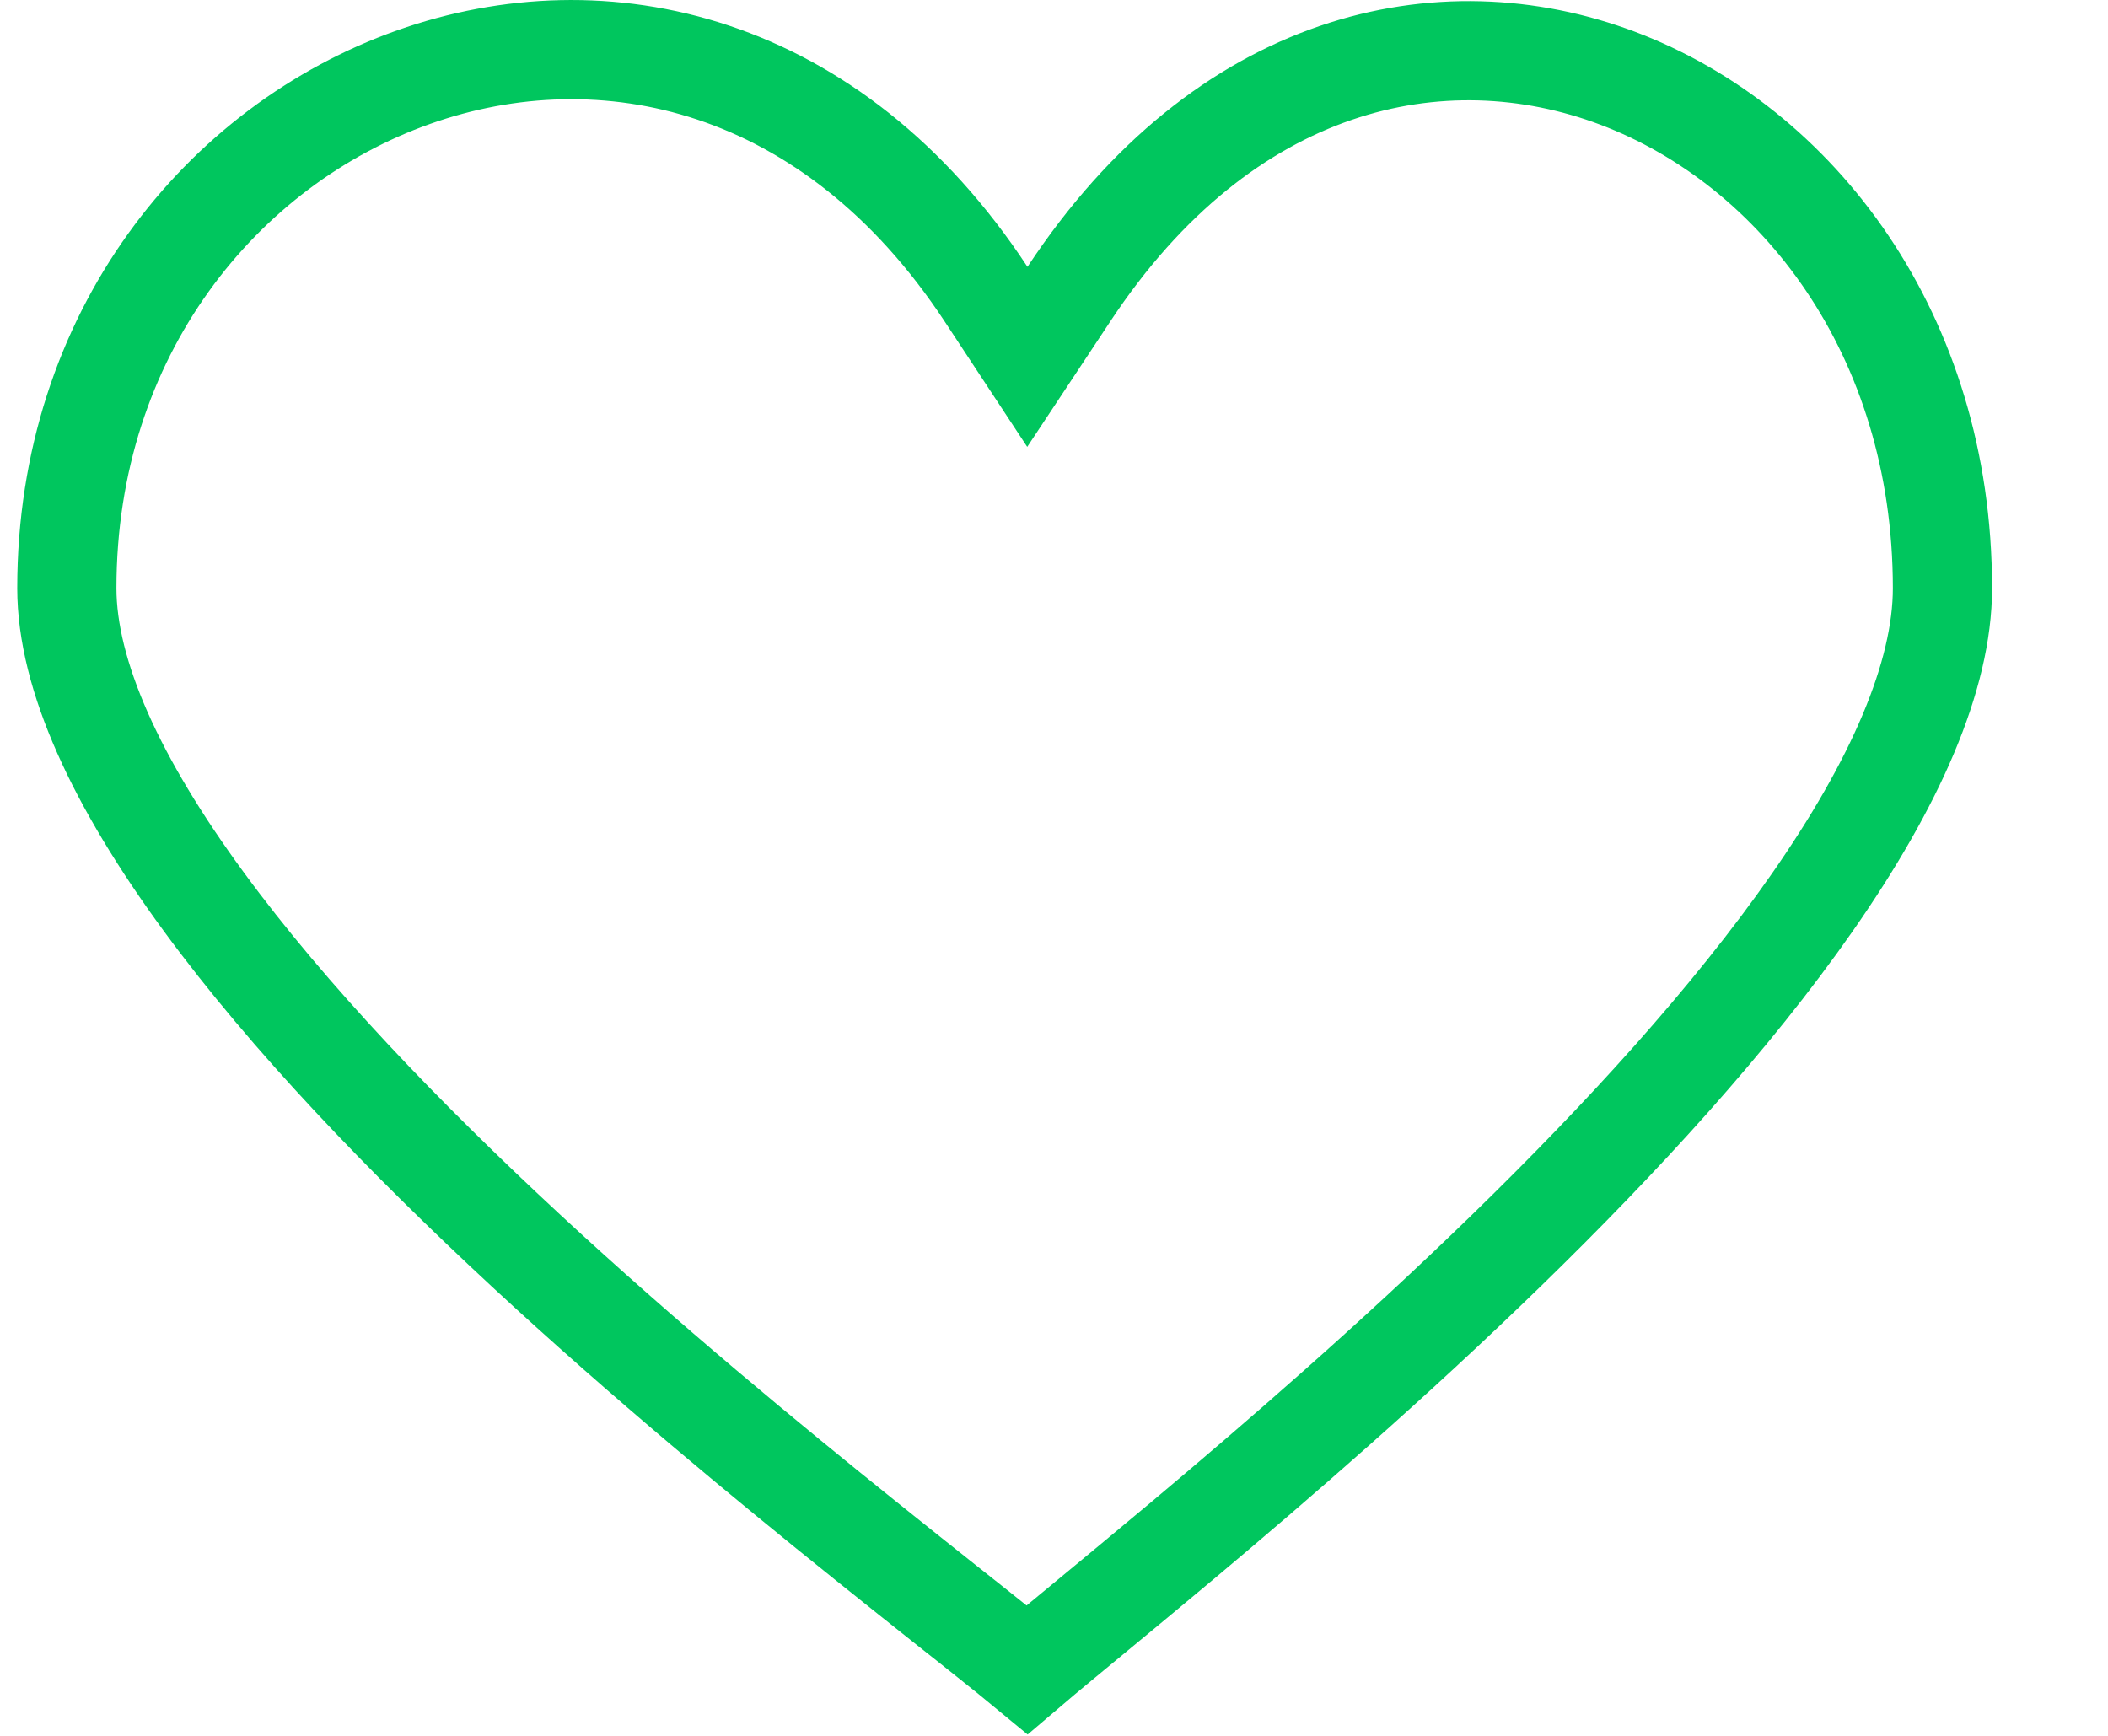 <svg width="17" height="14" viewBox="0 0 17 14" fill="none" xmlns="http://www.w3.org/2000/svg">
<path d="M7.952 2.372L8.285 2.878L8.62 2.372C9.873 0.474 11.625 0.095 13.046 0.631C14.491 1.177 15.665 2.693 15.665 4.744C15.665 5.454 15.281 6.323 14.616 7.277C13.96 8.219 13.072 9.187 12.15 10.084C11.23 10.98 10.287 11.795 9.529 12.431C9.257 12.659 9.01 12.863 8.796 13.04C8.712 13.11 8.633 13.175 8.559 13.236C8.458 13.32 8.365 13.397 8.283 13.467C8.197 13.396 8.099 13.316 7.993 13.232C7.886 13.146 7.769 13.054 7.643 12.954C7.445 12.796 7.223 12.621 6.98 12.425C6.188 11.789 5.199 10.974 4.233 10.078C3.265 9.18 2.33 8.211 1.641 7.269C0.941 6.314 0.539 5.447 0.539 4.744C0.539 2.691 1.791 1.169 3.336 0.622C4.864 0.08 6.707 0.482 7.952 2.372Z" stroke="#00C65E" stroke-width="0.8"/>
</svg>

